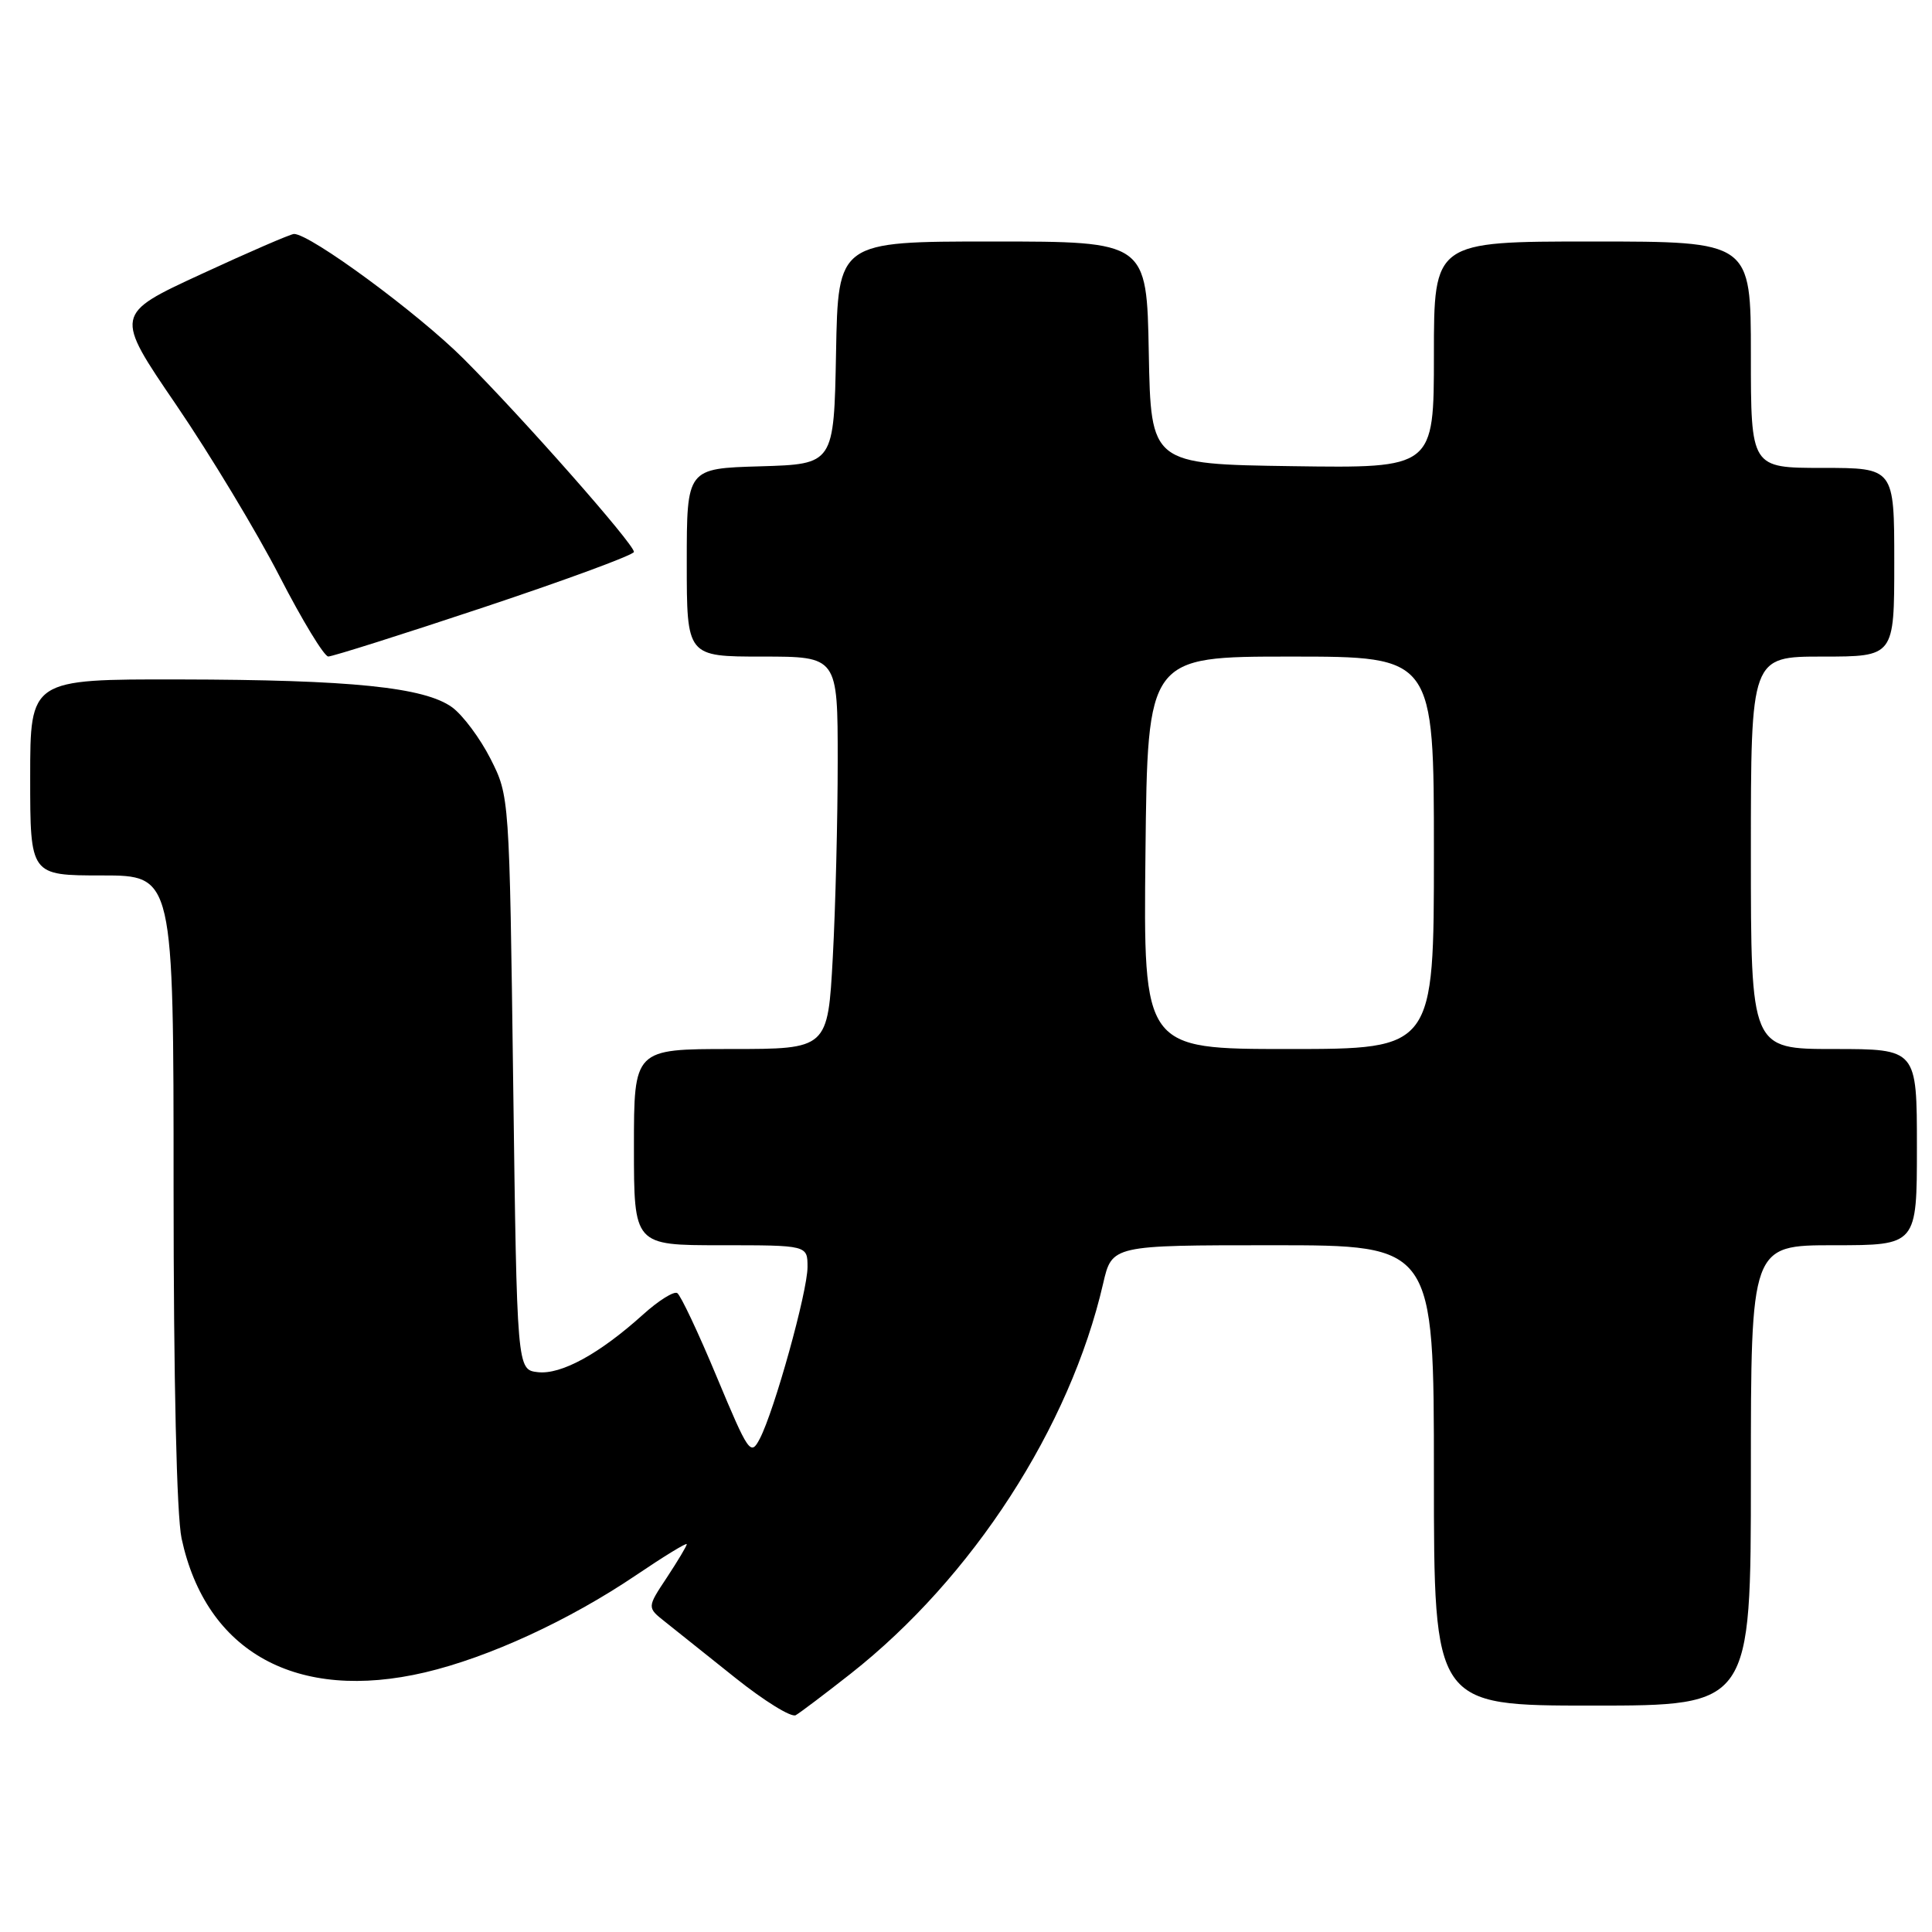 <?xml version="1.0" encoding="UTF-8" standalone="no"?>
<!DOCTYPE svg PUBLIC "-//W3C//DTD SVG 1.1//EN" "http://www.w3.org/Graphics/SVG/1.1/DTD/svg11.dtd" >
<svg xmlns="http://www.w3.org/2000/svg" xmlns:xlink="http://www.w3.org/1999/xlink" version="1.1" viewBox="0 0 256 256">
 <g >
 <path fill="currentColor"
d=" M 112.71 221.78 C 128.87 209.06 141.78 189.12 146.17 170.08 C 147.34 165.00 147.34 165.00 168.67 165.00 C 190.00 165.00 190.00 165.00 190.00 195.50 C 190.00 226.00 190.00 226.00 211.00 226.00 C 232.00 226.00 232.00 226.00 232.00 195.50 C 232.00 165.00 232.00 165.00 243.00 165.00 C 254.00 165.00 254.00 165.00 254.00 152.00 C 254.00 139.00 254.00 139.00 243.00 139.00 C 232.00 139.00 232.00 139.00 232.00 113.00 C 232.00 87.00 232.00 87.00 241.50 87.00 C 251.00 87.00 251.00 87.00 251.00 74.50 C 251.00 62.00 251.00 62.00 241.50 62.00 C 232.00 62.00 232.00 62.00 232.00 47.00 C 232.00 32.00 232.00 32.00 211.00 32.00 C 190.00 32.00 190.00 32.00 190.00 47.02 C 190.00 62.04 190.00 62.04 171.25 61.77 C 152.50 61.50 152.50 61.50 152.22 46.75 C 151.95 32.00 151.95 32.00 131.50 32.00 C 111.05 32.00 111.05 32.00 110.78 46.75 C 110.50 61.50 110.50 61.50 100.75 61.79 C 91.00 62.07 91.00 62.07 91.00 74.54 C 91.00 87.00 91.00 87.00 101.00 87.00 C 111.00 87.00 111.00 87.00 111.00 100.84 C 111.00 108.46 110.71 120.16 110.35 126.84 C 109.69 139.00 109.69 139.00 96.85 139.00 C 84.00 139.00 84.00 139.00 84.00 152.00 C 84.00 165.00 84.00 165.00 95.50 165.00 C 107.00 165.00 107.00 165.00 107.00 167.89 C 107.00 171.15 102.60 186.97 100.67 190.65 C 99.47 192.95 99.19 192.54 94.98 182.46 C 92.55 176.62 90.19 171.62 89.74 171.34 C 89.29 171.06 87.25 172.34 85.21 174.18 C 79.45 179.38 74.36 182.17 71.27 181.82 C 68.50 181.50 68.50 181.50 68.00 143.50 C 67.50 105.50 67.50 105.50 65.00 100.55 C 63.62 97.83 61.33 94.76 59.91 93.72 C 56.23 91.06 46.55 90.07 23.75 90.03 C 4.00 90.00 4.00 90.00 4.00 103.00 C 4.00 116.00 4.00 116.00 13.50 116.00 C 23.00 116.00 23.00 116.00 23.00 157.45 C 23.00 182.92 23.41 200.81 24.06 203.85 C 27.30 218.95 39.35 225.58 56.32 221.60 C 64.77 219.61 75.39 214.72 84.25 208.74 C 87.96 206.23 91.00 204.37 91.00 204.61 C 91.00 204.85 89.81 206.83 88.37 209.02 C 85.73 213.00 85.73 213.00 88.12 214.89 C 89.43 215.93 93.62 219.28 97.44 222.33 C 101.26 225.38 104.86 227.61 105.44 227.27 C 106.02 226.94 109.30 224.46 112.71 221.78 Z  M 64.25 80.42 C 75.11 76.80 84.00 73.52 84.00 73.13 C 84.00 72.08 69.29 55.40 61.43 47.54 C 55.39 41.50 41.12 31.00 38.96 31.00 C 38.53 31.00 33.00 33.39 26.67 36.32 C 15.15 41.64 15.15 41.64 23.36 53.67 C 27.87 60.29 34.02 70.49 37.03 76.34 C 40.04 82.19 42.95 86.98 43.50 86.99 C 44.05 86.99 53.39 84.04 64.25 80.42 Z  M 151.78 113.00 C 152.06 87.00 152.06 87.00 171.03 87.00 C 190.00 87.00 190.00 87.00 190.00 113.00 C 190.00 139.00 190.00 139.00 170.75 139.00 C 151.50 139.00 151.50 139.00 151.78 113.00 Z "/>
</g>
</svg>
